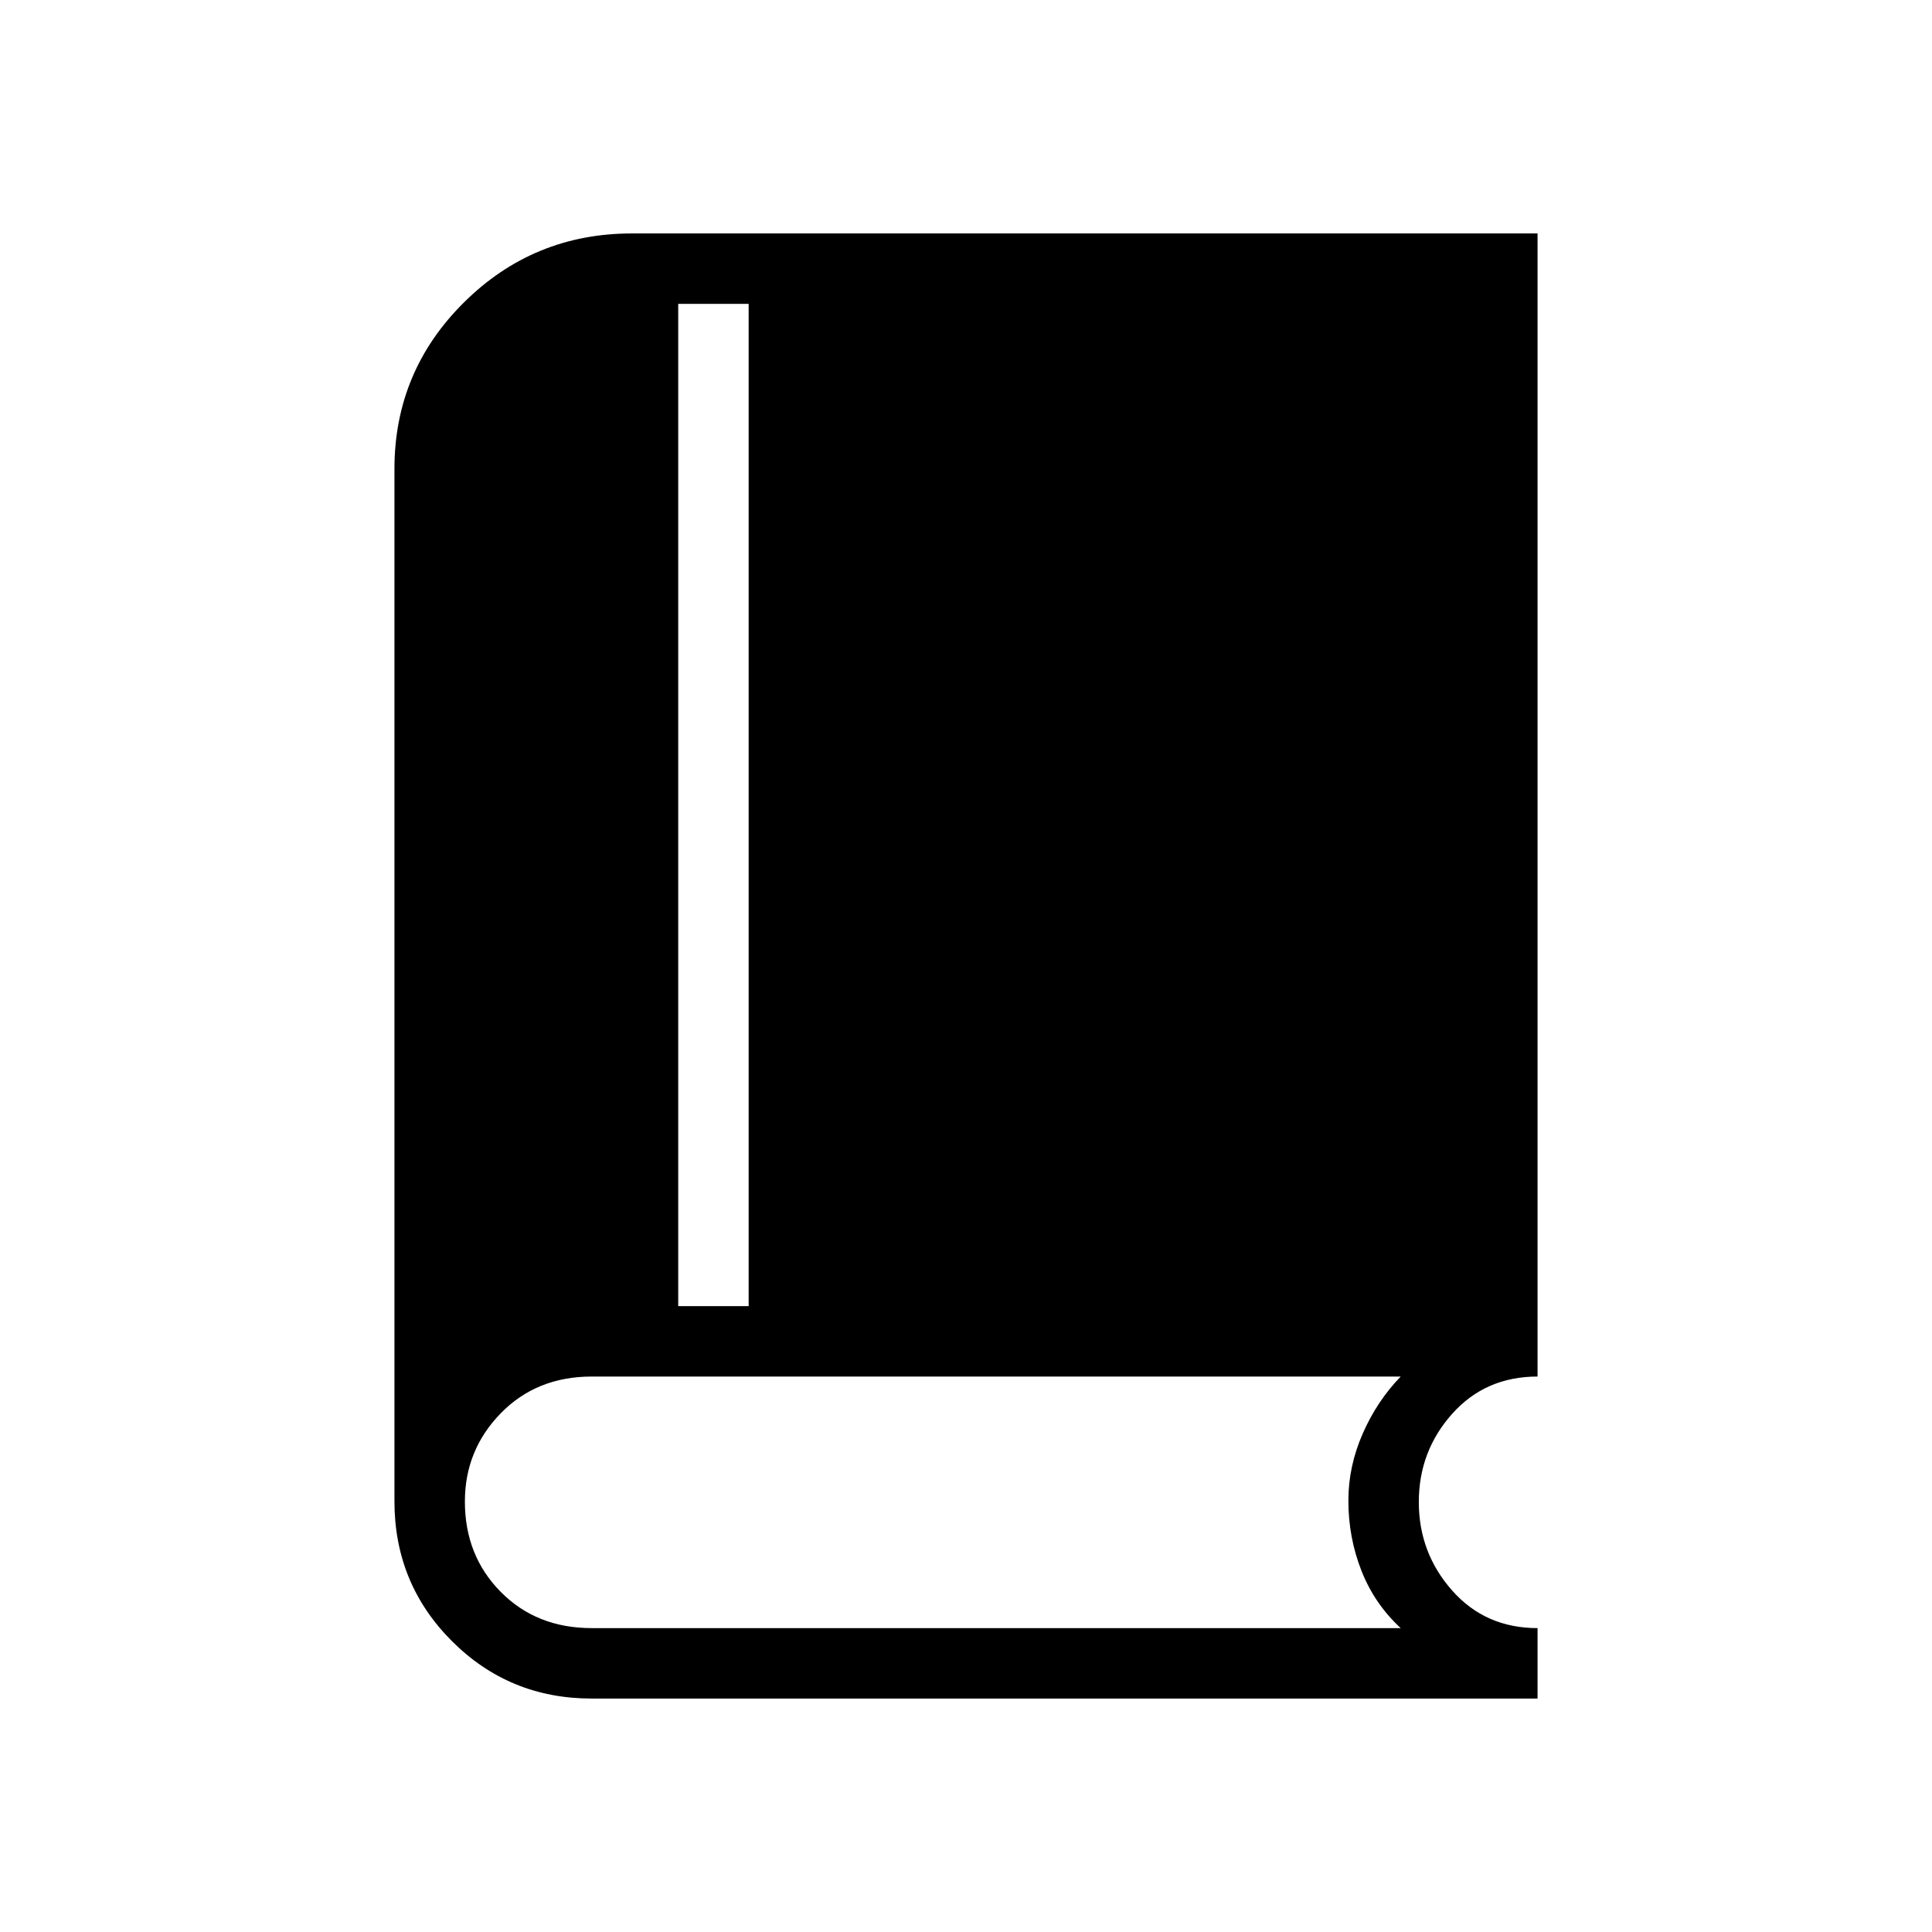 <svg xmlns="http://www.w3.org/2000/svg" height="48" viewBox="0 -960 960 960" width="48"><path d="M294-116q-40.9 0-69.45-28.55Q196-173.1 196-214v-513q0-48.49 34.55-82.74Q265.1-844 314-844h450v568q-25.92 0-42.46 18.56T705-213.65q0 25.23 16.54 43.94Q738.08-151 764-151v35H294Zm43-195h35v-498h-35v498Zm-43 160h402q-13-12-19.5-28.5t-6.5-34.86q0-17.03 7.12-33.27Q684.23-263.86 696-276H294q-27.37 0-45.18 18.25Q231-239.5 231-213.88 231-187 248.82-169q17.81 18 45.18 18Z"/></svg>